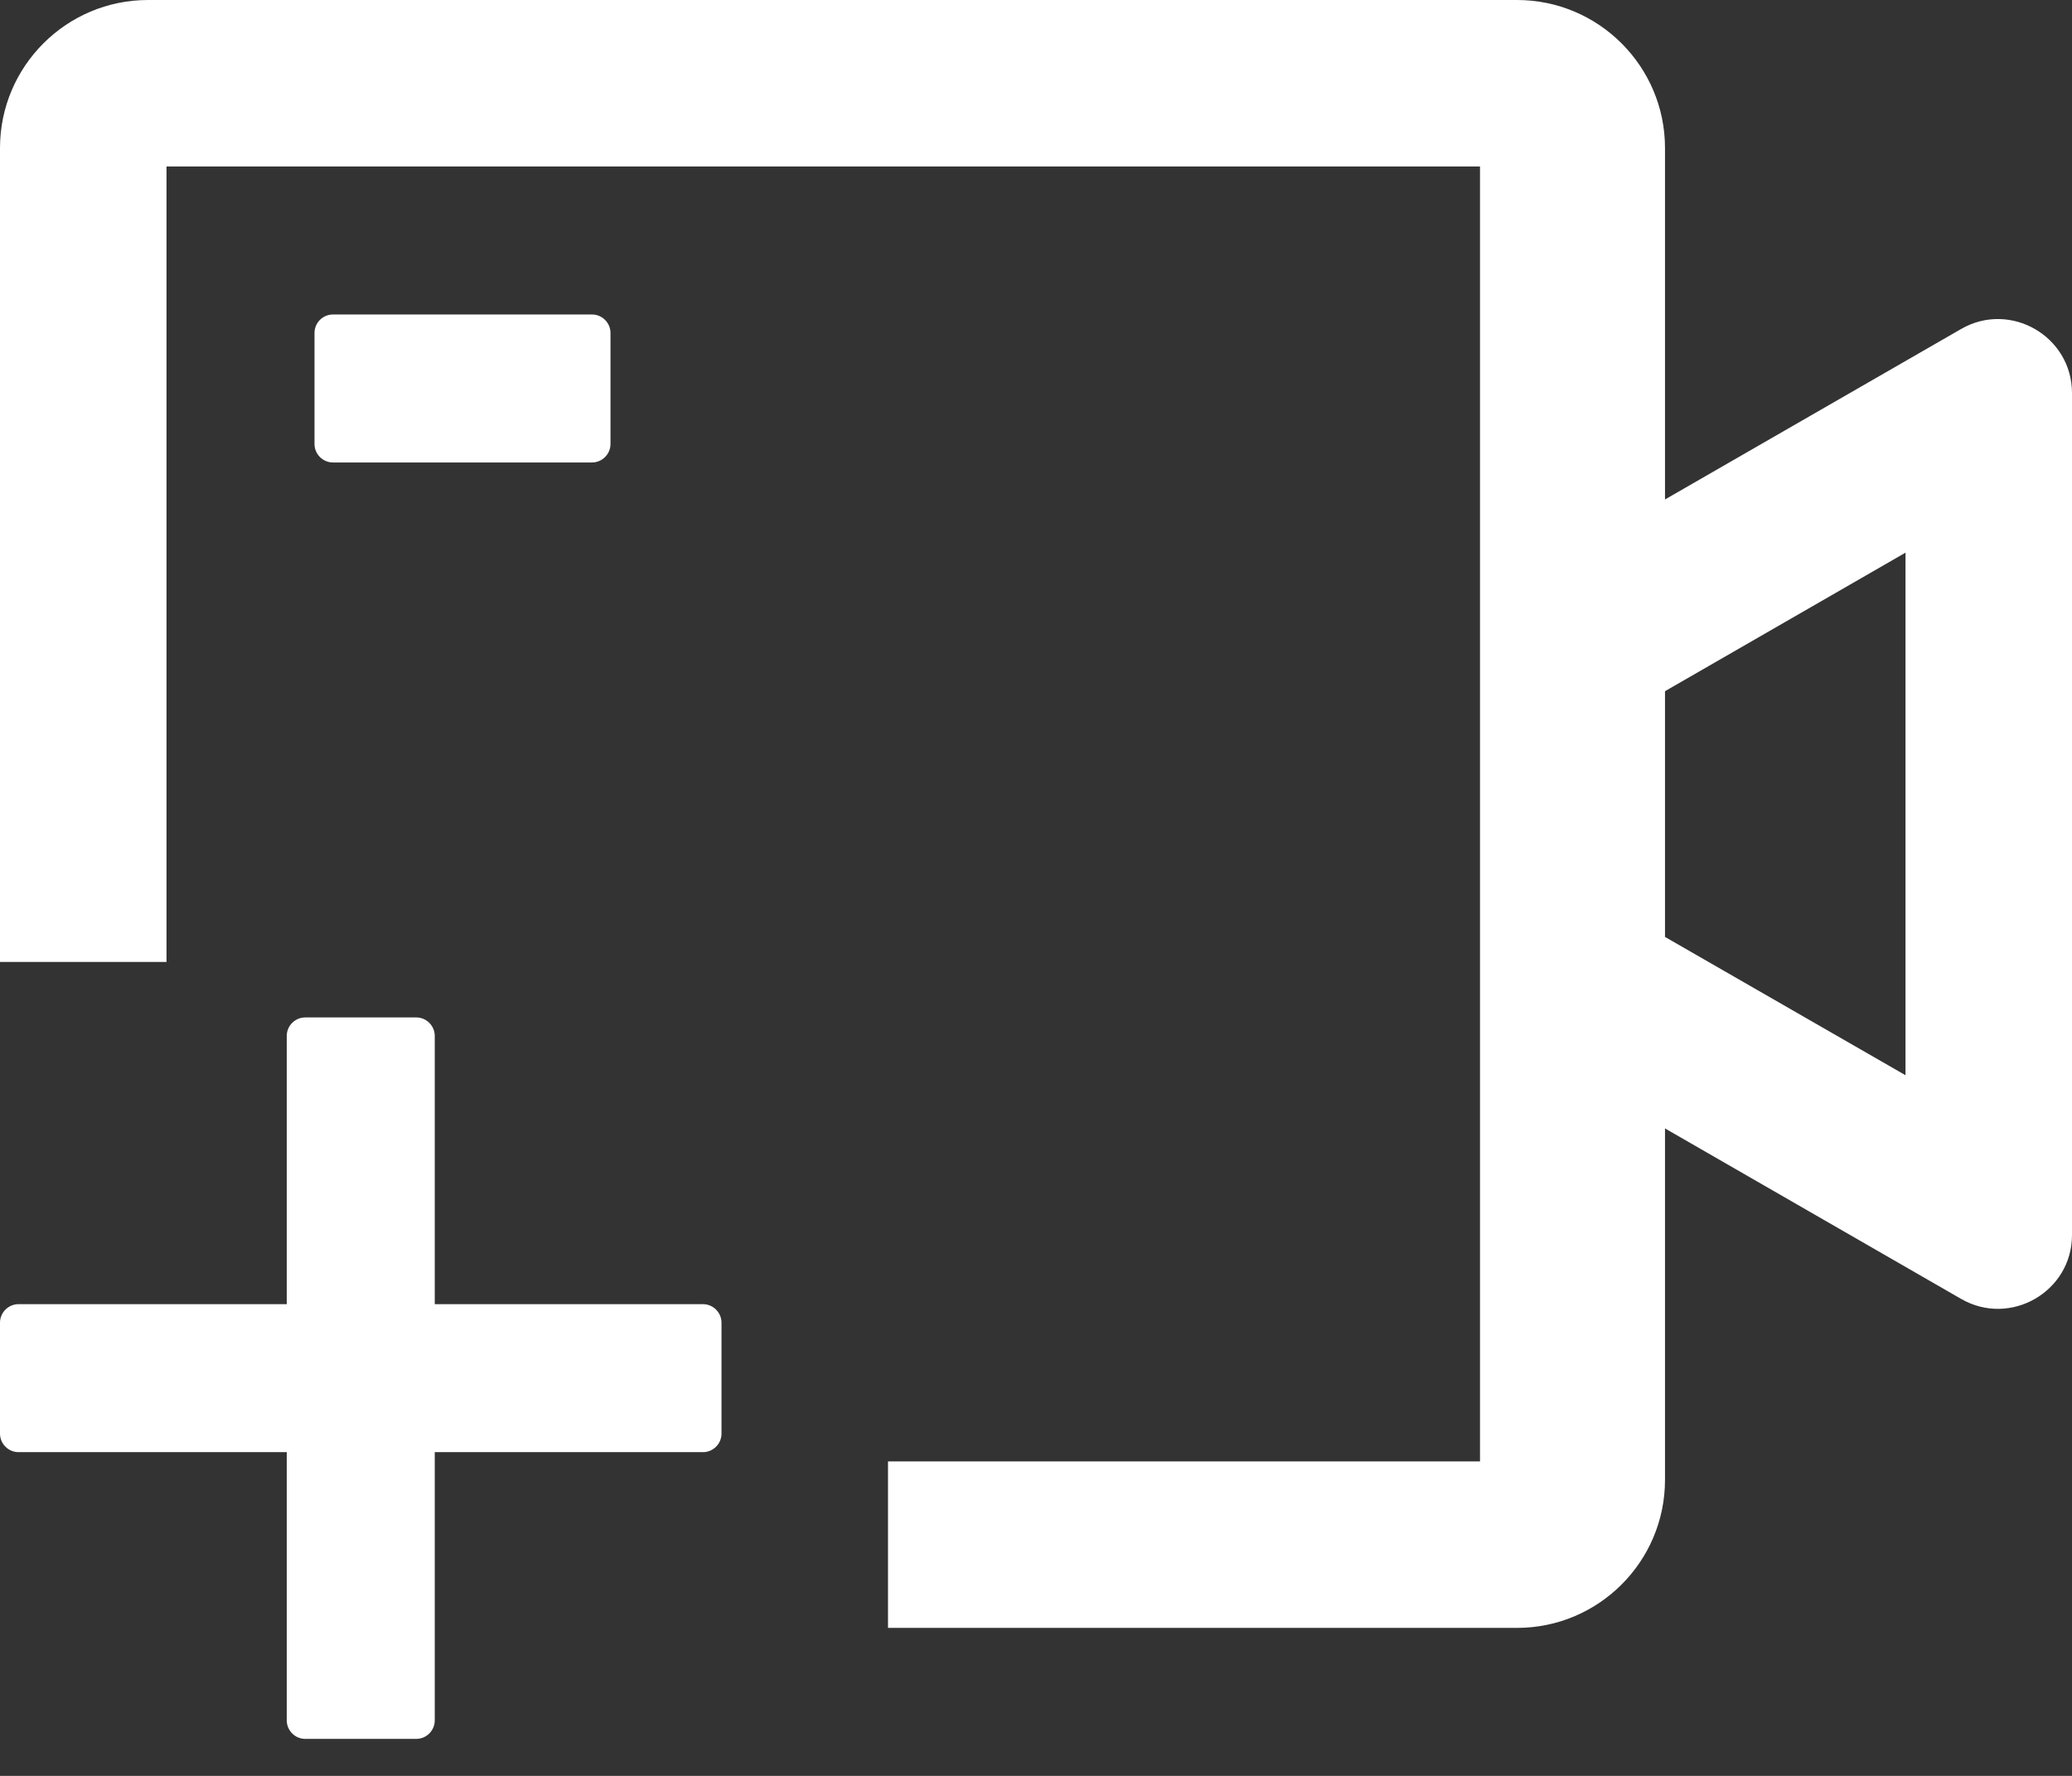 ﻿<?xml version="1.0" encoding="utf-8"?>
<svg version="1.1" xmlns:xlink="http://www.w3.org/1999/xlink" width="28px" height="24px" xmlns="http://www.w3.org/2000/svg">
  <rect width="100%" height="100%" fill="#333333" stroke="none"/>
  <g transform="matrix(1 0 0 1 -386 -2566 )">
    <path d="M 9.75 17.875  C 9.75 17.738  9.637 17.625  9.5 17.625  L 5.875 17.625  L 5.875 14  C 5.875 13.863  5.763 13.75  5.625 13.75  L 4.125 13.75  C 3.987 13.75  3.875 13.863  3.875 14  L 3.875 17.625  L 0.25 17.625  C 0.113 17.625  0 17.738  0 17.875  L 0 19.375  C 0 19.512  0.113 19.625  0.25 19.625  L 3.875 19.625  L 3.875 23.25  C 3.875 23.387  3.987 23.5  4.125 23.5  L 5.625 23.5  C 5.763 23.5  5.875 23.387  5.875 23.25  L 5.875 19.625  L 9.5 19.625  C 9.637 19.625  9.75 19.512  9.75 19.375  L 9.75 17.875  Z M 28 5.312  C 28 4.544  27.166 4.062  26.5 4.447  L 22.5 6.75  L 22.5 2  C 22.5 0.897  21.603 0  20.5 0  L 2 0  C 0.897 0  0 0.897  0 2  L 0 13  L 2.25 13  L 2.25 2.25  L 20 2.25  L 20 19.75  L 12 19.75  L 12 22  L 20.5 22  C 21.603 22  22.5 21.103  22.5 20  L 22.5 15.25  L 26.5 17.553  C 27.166 17.938  28 17.456  28 16.691  L 28 5.312  Z M 25.75 7.469  L 25.75 14.531  L 22.5 12.662  L 22.5 9.341  L 25.75 7.469  Z M 4.5 6.25  L 8 6.25  C 8.137 6.25  8.25 6.138  8.25 6  L 8.25 4.5  C 8.25 4.362  8.137 4.25  8 4.25  L 4.5 4.25  C 4.362 4.25  4.25 4.362  4.25 4.5  L 4.25 6  C 4.25 6.138  4.362 6.25  4.5 6.25  Z " fill-rule="nonzero" fill="#ffffff" stroke="none" transform="matrix(1 0 0 1 386 2566 )" />
  </g>
</svg>